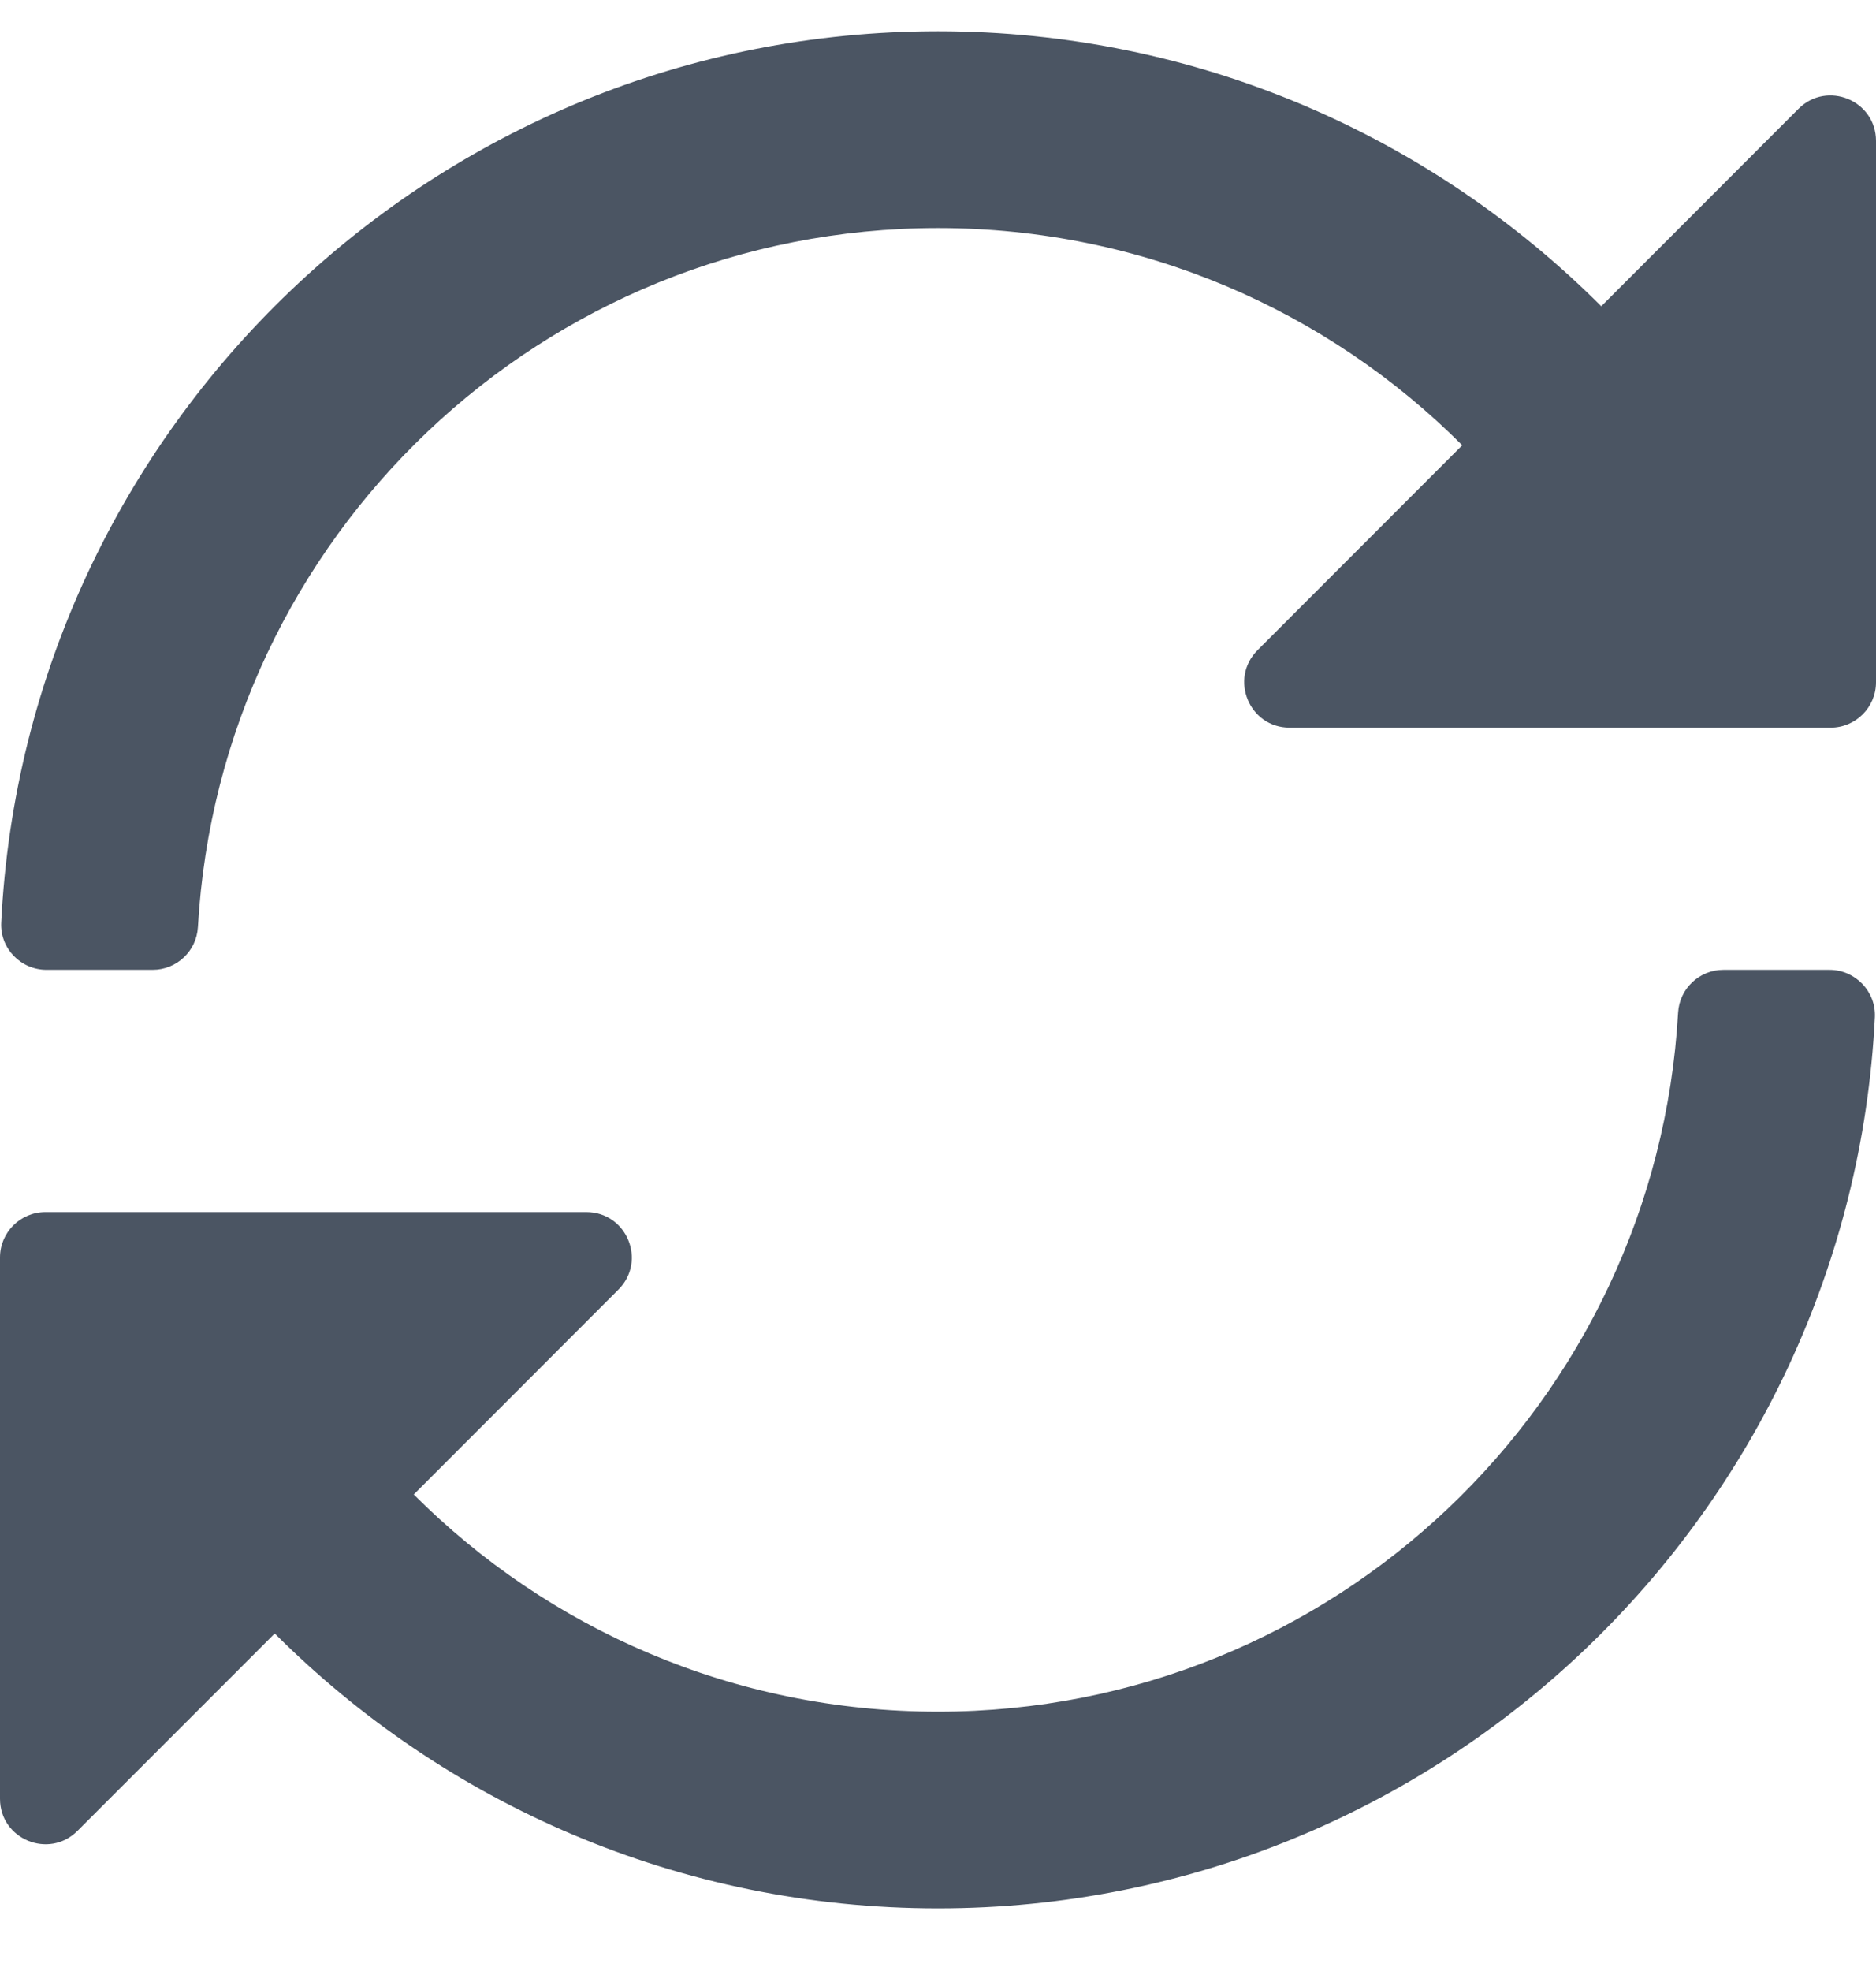 <svg width="20" height="21" viewBox="0 0 20 21" fill="none" xmlns="http://www.w3.org/2000/svg">
<path d="M19.174 1.159L17.071 3.263C15.261 1.453 12.761 0.333 10 0.333C4.646 0.333 0.275 4.541 0.013 9.829C-0.001 10.104 0.221 10.333 0.496 10.333H1.627C1.883 10.333 2.095 10.134 2.11 9.878C2.345 5.722 5.784 2.43 10 2.43C12.184 2.43 14.16 3.314 15.589 4.744L13.407 6.927C13.102 7.232 13.318 7.753 13.749 7.753H19.516C19.783 7.753 20 7.536 20 7.269V1.502C20 1.07 19.479 0.855 19.174 1.159ZM19.504 10.333H18.373C18.117 10.333 17.905 10.533 17.89 10.789C17.655 14.944 14.216 18.237 10 18.237C7.816 18.237 5.84 17.353 4.411 15.923L6.593 13.74C6.898 13.435 6.682 12.914 6.251 12.914H0.484C0.217 12.914 0 13.131 0 13.398V19.165C0 19.596 0.521 19.812 0.826 19.507L2.929 17.404C4.739 19.214 7.239 20.333 10 20.333C15.354 20.333 19.725 16.126 19.988 10.838C20.001 10.563 19.779 10.333 19.504 10.333Z" fill="#4B5563"/>
</svg>
